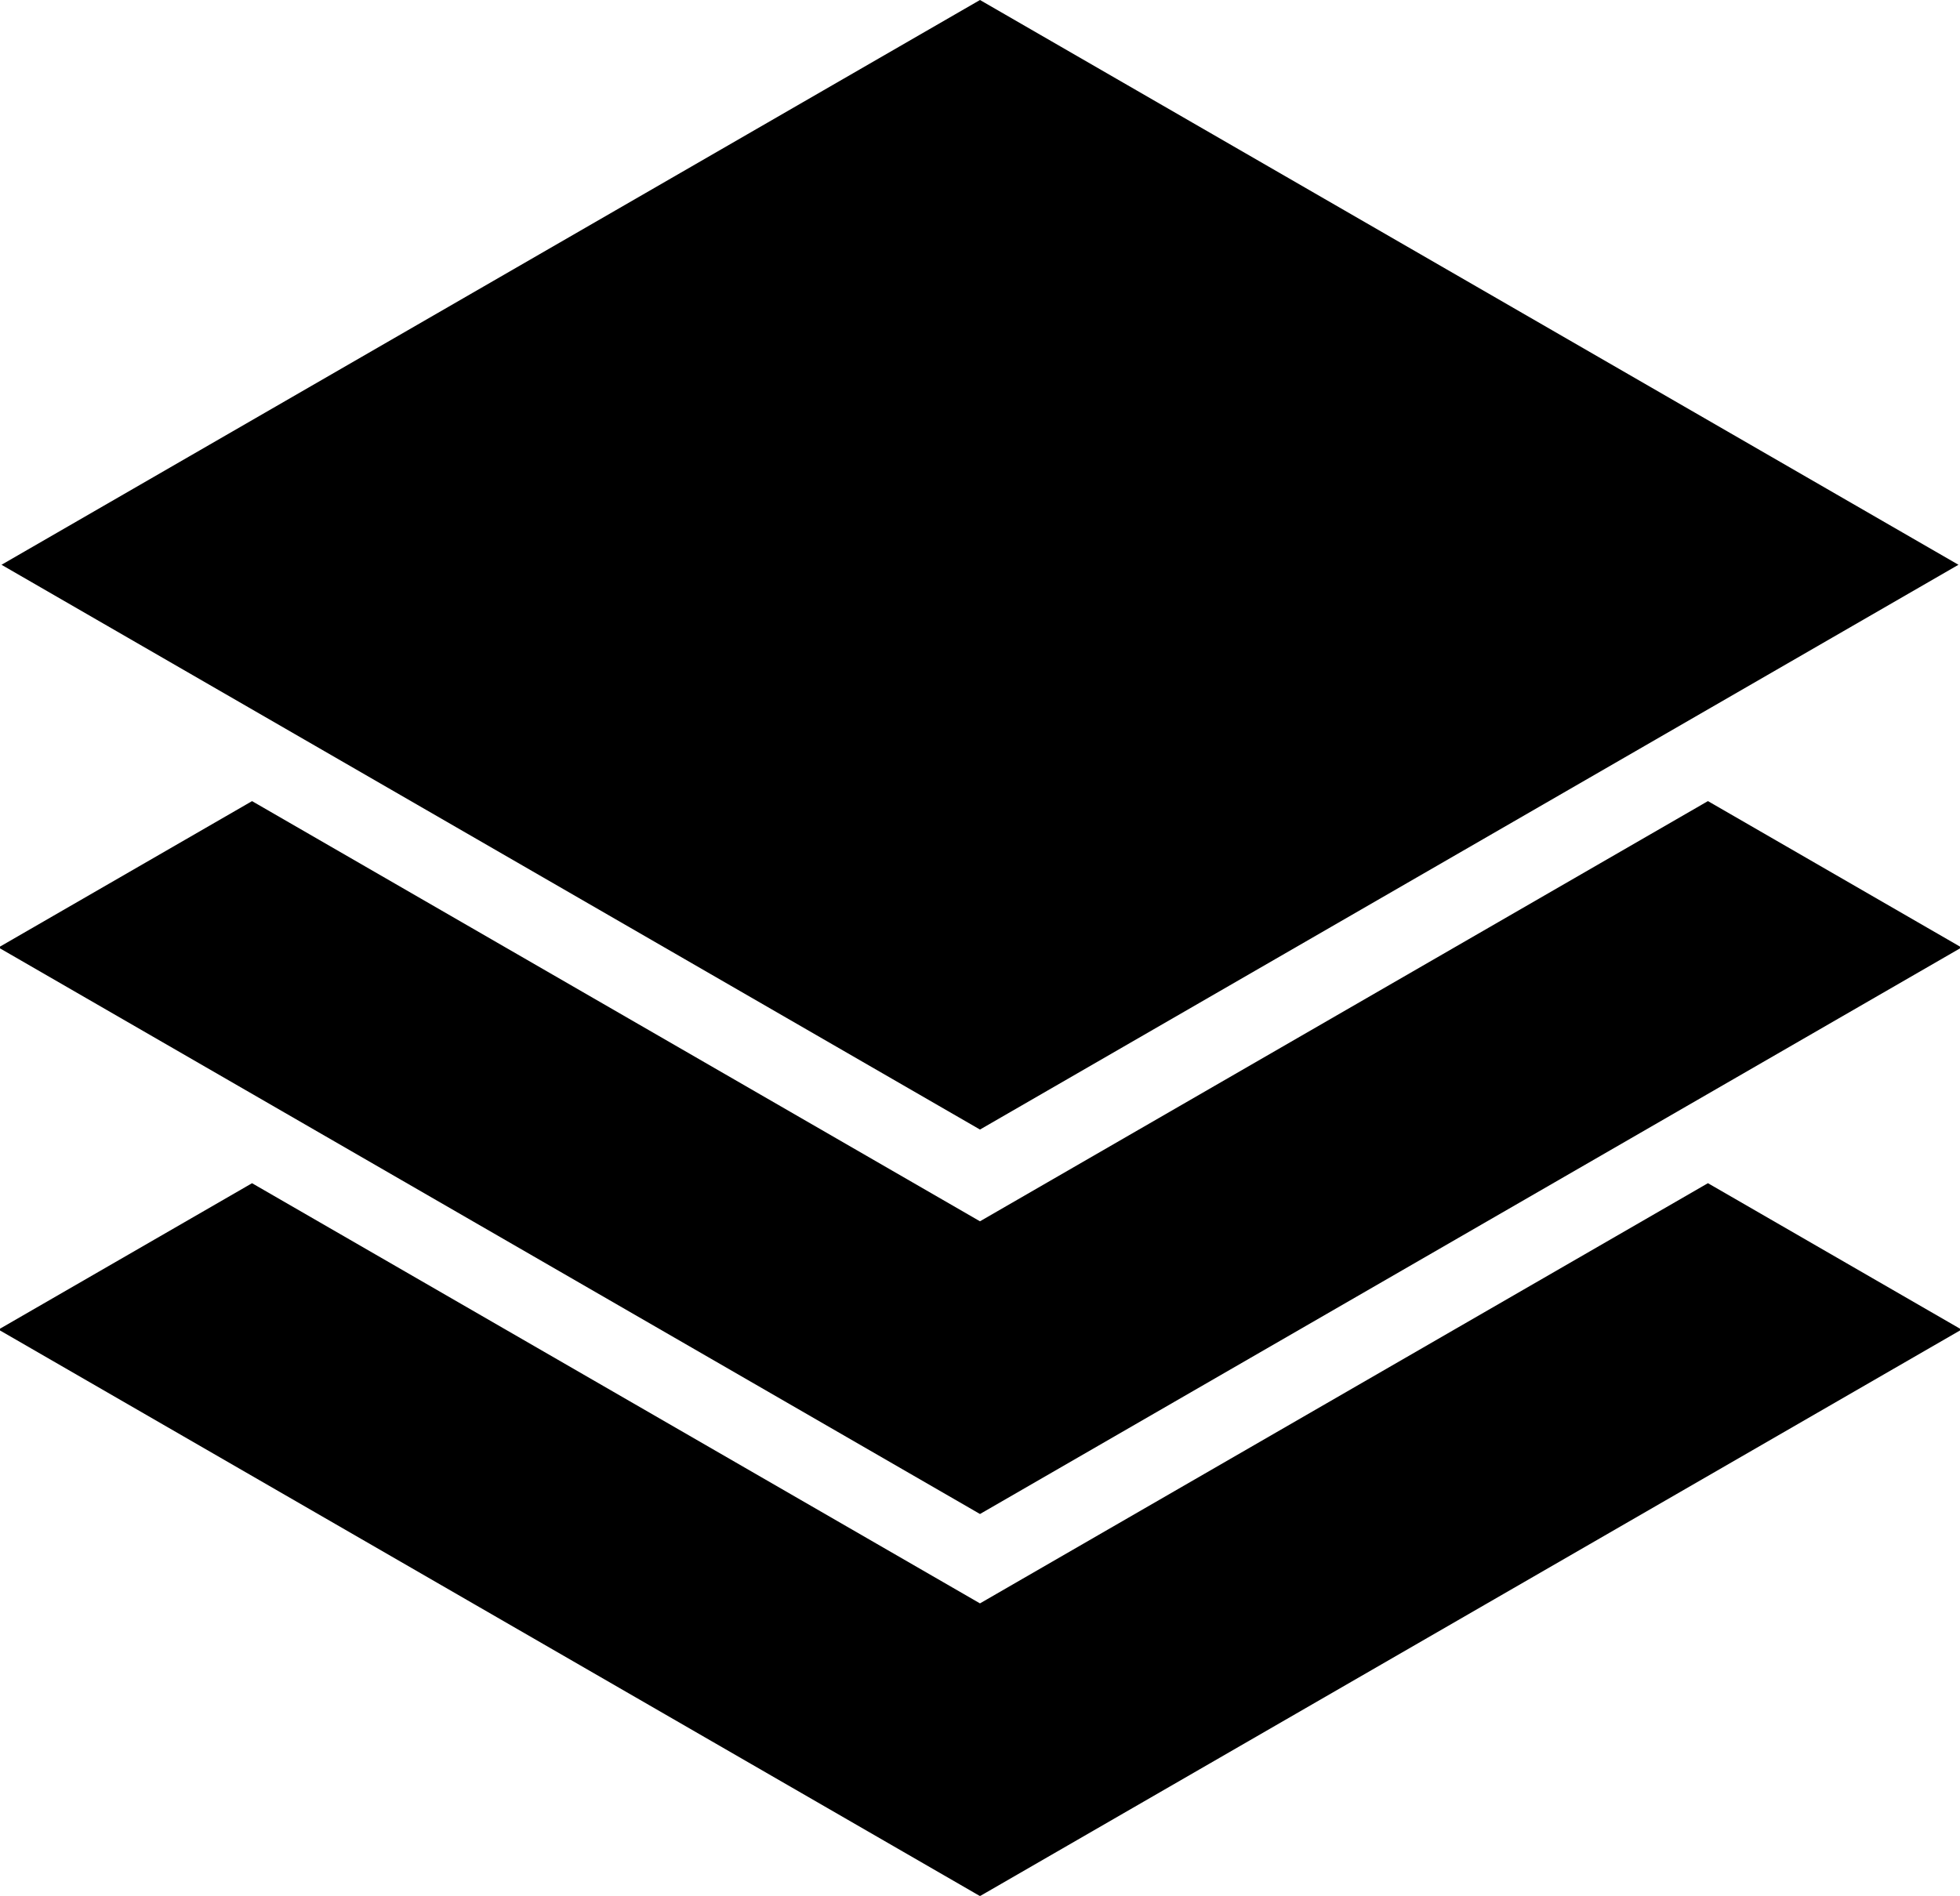 <?xml version="1.0" encoding="UTF-8" standalone="no"?>
<!-- Created with Inkscape (http://www.inkscape.org/) -->

<svg
   xmlns:dc="http://purl.org/dc/elements/1.1/"
   xmlns:cc="http://creativecommons.org/ns#"
   xmlns:rdf="http://www.w3.org/1999/02/22-rdf-syntax-ns#"
   xmlns:svg="http://www.w3.org/2000/svg"
   xmlns="http://www.w3.org/2000/svg"
   xmlns:sodipodi="http://sodipodi.sourceforge.net/DTD/sodipodi-0.dtd"
   xmlns:inkscape="http://www.inkscape.org/namespaces/inkscape"
   width="640.997"
   height="620.182"
   id="svg2"
   version="1.1"
   inkscape:version="0.48.4 r9939"
   sodipodi:docname="layers.svg">
  <defs
     id="defs4" />
  <sodipodi:namedview
     id="base"
     pagecolor="#ffffff"
     bordercolor="#666666"
     borderopacity="1.0"
     inkscape:pageopacity="0.0"
     inkscape:pageshadow="2"
     inkscape:zoom="0.70710678"
     inkscape:cx="418.90126"
     inkscape:cy="170.67185"
     inkscape:document-units="px"
     inkscape:current-layer="layer3"
     showgrid="true"
     inkscape:window-width="1600"
     inkscape:window-height="876"
     inkscape:window-x="2966"
     inkscape:window-y="24"
     inkscape:window-maximized="1"
     fit-margin-top="0"
     fit-margin-left="0"
     fit-margin-right="0"
     fit-margin-bottom="0">
    <inkscape:grid
       type="xygrid"
       id="grid2985"
       empspacing="5"
       visible="true"
       enabled="true"
       snapvisiblegridlinesonly="true"
       originx="0.086px"
       originy="-431.145px" />
  </sodipodi:namedview>
  <g
     inkscape:label="sous-layer2"
     id="g3796"
     inkscape:groupmode="layer"
     transform="translate(0.086,-1.035)">
    <path
       inkscape:connector-curvature="0"
       id="path3798"
       d="M 0.415,310.98 82.344,263.68 l 238.059,137.449 238.074,-137.457 81.934,47.312 -320,184.742 z"
       style="fill:#000000;fill-opacity:1;stroke:#000000;stroke-width:1px;stroke-linecap:butt;stroke-linejoin:miter;stroke-opacity:1" />
  </g>
  <g
     inkscape:groupmode="layer"
     id="layer5"
     inkscape:label="sous-layer1"
     transform="translate(0.086,-1.035)">
    <path
       style="fill:#000000;fill-opacity:1;stroke:#000000;stroke-width:1px;stroke-linecap:butt;stroke-linejoin:miter;stroke-opacity:1"
       d="M 0.414,435.971 82.343,388.67 l 238.059,137.449 238.074,-137.457 81.934,47.312 -320,184.742 z"
       id="path3794"
       inkscape:connector-curvature="0" />
  </g>
  <g
     inkscape:groupmode="layer"
     id="layer3"
     inkscape:label="layer"
     style="display:inline"
     transform="translate(0.086,-1.035)">
    <path
       style="fill:#000000;fill-opacity:1;stroke:#ffffff;stroke-width:0;stroke-linecap:butt;stroke-linejoin:miter;stroke-miterlimit:4;stroke-opacity:1;stroke-dasharray:none;display:inline"
       d="M 320.406,1.035 0.406,185.787 320.406,370.539 l 320,-184.752 z"
       id="path2987"
       inkscape:connector-curvature="0" />
  </g>
</svg>
